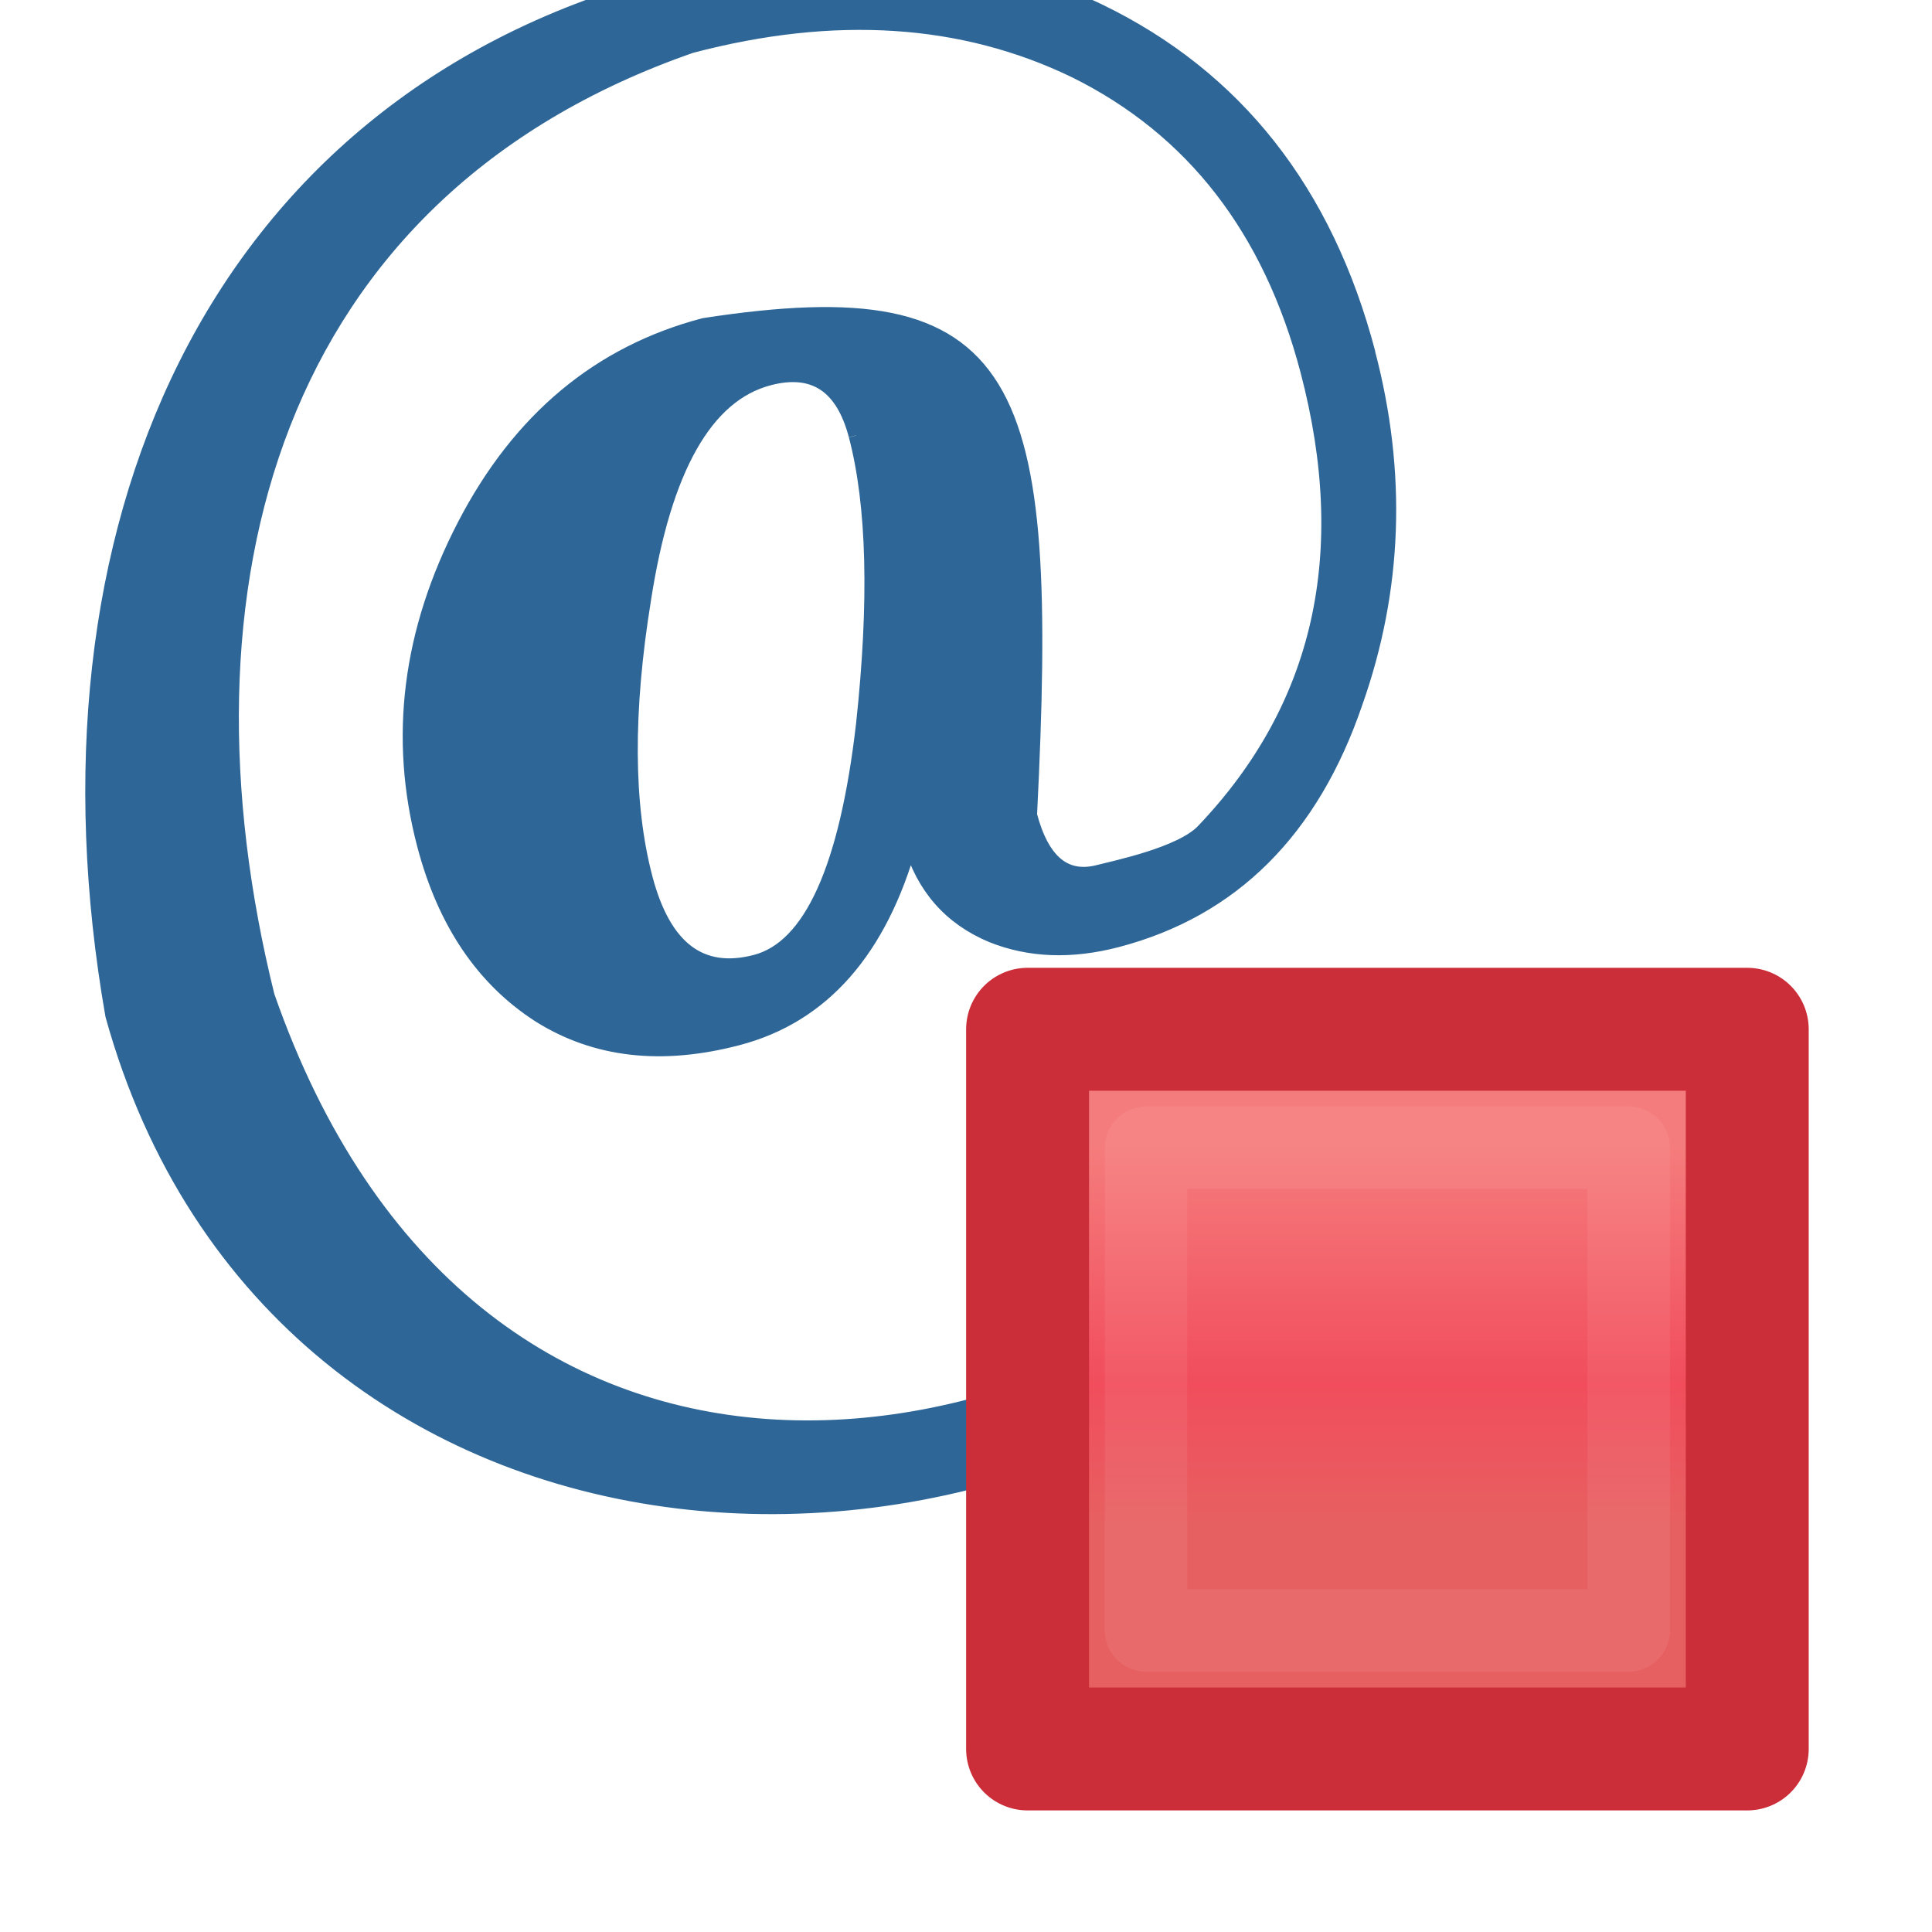 <?xml version="1.0" encoding="UTF-8" standalone="no"?>
<!-- Created with Inkscape (http://www.inkscape.org/) -->

<svg
   xmlns:dc="http://purl.org/dc/elements/1.1/"
   xmlns:cc="http://creativecommons.org/ns#"
   xmlns:rdf="http://www.w3.org/1999/02/22-rdf-syntax-ns#"
   xmlns:svg="http://www.w3.org/2000/svg"
   xmlns="http://www.w3.org/2000/svg"
   xmlns:xlink="http://www.w3.org/1999/xlink"
   xmlns:sodipodi="http://sodipodi.sourceforge.net/DTD/sodipodi-0.dtd"
   xmlns:inkscape="http://www.inkscape.org/namespaces/inkscape"
   width="16"
   height="16"
   id="svg27656"
   version="1.1"
   inkscape:version="0.48.4 r9939"
   sodipodi:docname="annotation_private_obj.svg">
  <defs
     id="defs27658">
    <linearGradient
       y2="1033.667"
       x2="-16.115"
       y1="1031.035"
       x1="-16.115"
       gradientTransform="matrix(1.193,0,0,1.193,11.623,-194.188)"
       gradientUnits="userSpaceOnUse"
       id="linearGradient5742"
       xlink:href="#linearGradient5789"
       inkscape:collect="always" />
    <linearGradient
       id="linearGradient5789">
      <stop
         style="stop-color:#f57c7c;stop-opacity:1"
         offset="0"
         id="stop5791" />
      <stop
         id="stop5793"
         offset="0.629"
         style="stop-color:#f14d5c;stop-opacity:1" />
      <stop
         style="stop-color:#e76061;stop-opacity:1"
         offset="1"
         id="stop5795" />
    </linearGradient>
    <filter
       color-interpolation-filters="sRGB"
       height="1.24"
       y="-0.12"
       width="1.24"
       x="-0.12"
       id="filter5785"
       inkscape:collect="always">
      <feGaussianBlur
         id="feGaussianBlur5787"
         stdDeviation="0.2"
         inkscape:collect="always" />
    </filter>
  </defs>
  <sodipodi:namedview
     id="base"
     pagecolor="#ffffff"
     bordercolor="#666666"
     borderopacity="1.0"
     inkscape:pageopacity="0.0"
     inkscape:pageshadow="2"
     inkscape:zoom="15.839192"
     inkscape:cx="8.5658456"
     inkscape:cy="10.211371"
     inkscape:document-units="px"
     inkscape:current-layer="layer1"
     showgrid="true"
     inkscape:window-width="903"
     inkscape:window-height="828"
     inkscape:window-x="25"
     inkscape:window-y="25"
     inkscape:window-maximized="0">
    <inkscape:grid
       type="xygrid"
       id="grid27664"
       empspacing="5"
       visible="true"
       enabled="true"
       snapvisiblegridlinesonly="true" />
  </sodipodi:namedview>
  <g
     inkscape:label="Layer 1"
     inkscape:groupmode="layer"
     id="layer1"
     transform="translate(0,-1036.362)">
    <g
       style="font-size:11.052px;font-style:normal;font-variant:normal;font-weight:normal;font-stretch:normal;text-align:start;line-height:125%;letter-spacing:0px;word-spacing:0px;writing-mode:lr-tb;text-anchor:start;fill:#005597;fill-opacity:1;stroke:#005597;stroke-width:0.1;stroke-miterlimit:4;stroke-opacity:1;display:inline;font-family:AustralianFlyingCorpsStencil;-inkscape-font-specification:AustralianFlyingCorpsStencil"
       id="text3909-7-7-1"
       transform="matrix(1.145,-0.301,0.301,1.145,-294.507,-157.732)">
      <path
         d="m -7.219,1043.532 c -9.8e-6,0.869 -0.236,1.65 -0.707,2.343 -0.523,0.788 -1.201,1.183 -2.034,1.183 -0.332,0 -0.612,-0.085 -0.84,-0.254 -0.251,-0.192 -0.379,-0.449 -0.387,-0.774 -0.398,0.678 -0.903,1.017 -1.514,1.017 -0.553,0 -0.987,-0.169 -1.304,-0.508 -0.317,-0.346 -0.475,-0.799 -0.475,-1.359 -3e-6,-0.774 0.28,-1.47 0.84,-2.089 0.56,-0.619 1.219,-0.928 1.978,-0.928 2.198,0.231 2.261,0.969 1.333,3.893 -7e-6,0.339 0.122,0.508 0.365,0.508 0.111,0 0.586,0.027 0.778,-0.091 1.017,-0.626 1.525,-1.603 1.525,-2.929 -9.3e-6,-1.024 -0.346,-1.838 -1.039,-2.442 -0.663,-0.567 -1.514,-0.851 -2.553,-0.851 -3.111,0.242 -4.514,2.744 -4.556,5.673 0.331,4.236 4.277,4.843 7.05,3.144 l 0.243,0.354 c -3.336,2.31 -8.318,0.64 -8.376,-3.642 0.288,-3.422 2.281,-5.965 5.518,-6.005 1.201,0 2.181,0.321 2.94,0.962 0.81,0.693 1.216,1.625 1.216,2.796 m -3.614,-0.354 c -6e-6,-0.361 -0.162,-0.541 -0.486,-0.541 -0.457,0 -0.869,0.424 -1.238,1.271 -0.324,0.73 -0.486,1.359 -0.486,1.89 -4e-6,0.508 0.199,0.763 0.597,0.763 0.398,0 0.781,-0.472 1.149,-1.415 0.309,-0.81 0.464,-1.466 0.464,-1.967"
         id="path4719"
         inkscape:connector-curvature="0"
         sodipodi:nodetypes="ccsccscssccsccccccccccccsccscc"
         style="fill:#2e6797;fill-opacity:1;stroke:#2e6797;stroke-opacity:1" />
    </g>
    <g
       style="display:inline"
       id="layer1-4"
       inkscape:label="Layer 1"
       transform="translate(2.986,2.006)">
      <g
         id="g11331-3-1-1"
         style="display:inline"
         transform="matrix(0.279,0,0,0.279,-100.532,912.079)">
        <g
           style="fill:#737986;fill-opacity:1;stroke:#595e68;stroke-opacity:1"
           id="g13408-8" />
      </g>
      <g
         id="g6124-3"
         style="display:inline"
         transform="matrix(-1,0,0,1,16.13,8.014)">
        <g
           id="text6430"
           style="font-size:13.589px;font-style:normal;font-weight:normal;line-height:125%;letter-spacing:0px;word-spacing:0px;fill:#ffffff;fill-opacity:1;stroke:none;font-family:Sans"
           transform="scale(-1,1)" />
        <g
           id="g6438"
           style="font-size:13.589px;font-style:normal;font-weight:normal;line-height:125%;letter-spacing:0px;word-spacing:0px;fill:#ffffff;fill-opacity:1;stroke:none;display:inline;font-family:Sans"
           transform="scale(-1,1)">
          <rect
             y="1034.866"
             x="-10.606"
             height="5.96"
             width="5.96"
             id="rect6724"
             style="fill:url(#linearGradient5742);fill-opacity:1;stroke:#cb2e39;stroke-width:1.018;stroke-linecap:round;stroke-linejoin:round;stroke-miterlimit:4;stroke-opacity:1;stroke-dasharray:none;stroke-dashoffset:0" />
          <rect
             y="1035.847"
             x="-9.625"
             height="3.997"
             width="3.997"
             id="rect6724-4"
             style="font-size:13.589px;font-style:normal;font-weight:normal;line-height:125%;letter-spacing:0px;word-spacing:0px;opacity:0.25;fill:none;stroke:#ffffff;stroke-width:0.683;stroke-linecap:round;stroke-linejoin:round;stroke-miterlimit:4;stroke-opacity:1;stroke-dasharray:none;stroke-dashoffset:0;display:inline;filter:url(#filter5785);font-family:Sans" />
        </g>
      </g>
    </g>
  </g>
</svg>
